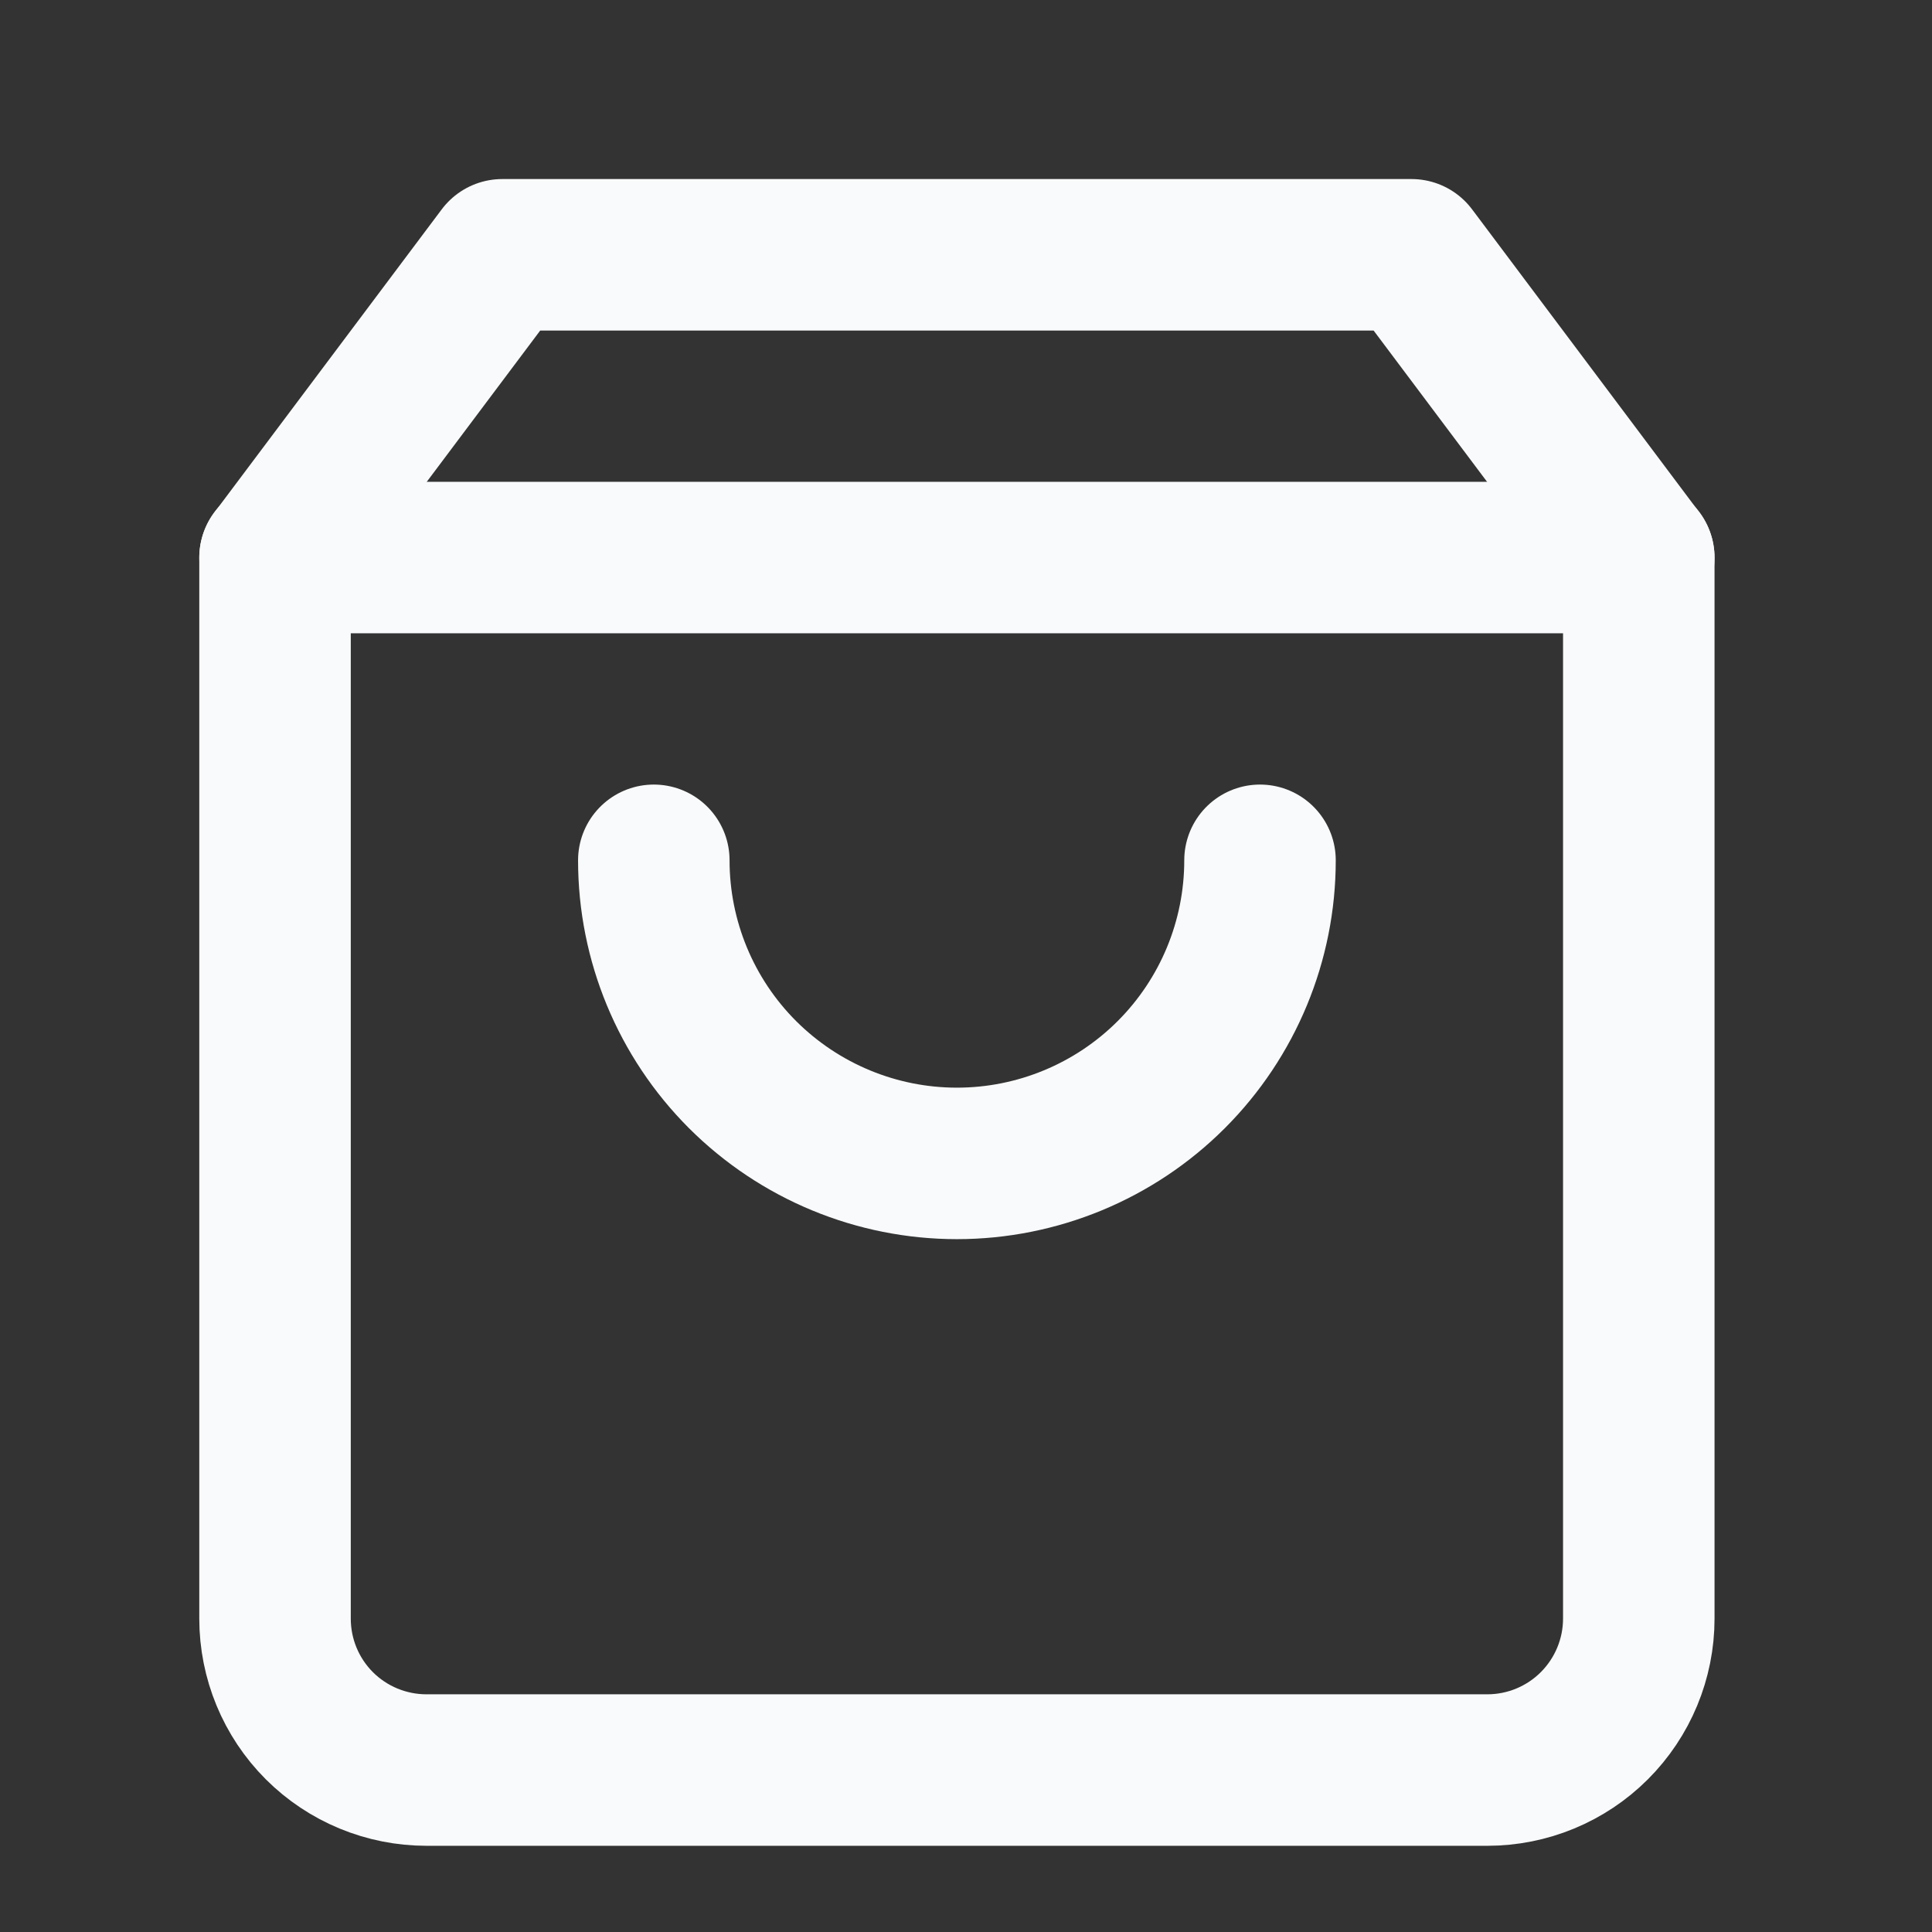 <svg width="17" height="17" viewBox="0 0 17 17" fill="none" xmlns="http://www.w3.org/2000/svg">
<rect x="0" y="0" width="17" height="17" fill="#333333" stroke="none"/>
<path d="M4.42 2.242L2.42 4.909V14.242C2.42 14.596 2.56 14.935 2.81 15.185C3.06 15.435 3.4 15.575 3.753 15.575H13.087C13.44 15.575 13.779 15.435 14.029 15.185C14.279 14.935 14.42 14.596 14.42 14.242V4.909L12.42 2.242H4.42Z" stroke="#F9FAFB" stroke-width="1.333" stroke-linecap="round" stroke-linejoin="round"/>
<path d="M2.42 4.906H14.42" stroke="#F9FAFB" stroke-width="1.333" stroke-linecap="round" stroke-linejoin="round"/>
<path d="M11.087 7.57C11.087 8.278 10.806 8.956 10.306 9.456C9.806 9.956 9.127 10.237 8.42 10.237C7.713 10.237 7.035 9.956 6.534 9.456C6.034 8.956 5.753 8.278 5.753 7.57" stroke="#F9FAFB" stroke-width="1.333" stroke-linecap="round" stroke-linejoin="round"/>
</svg>
